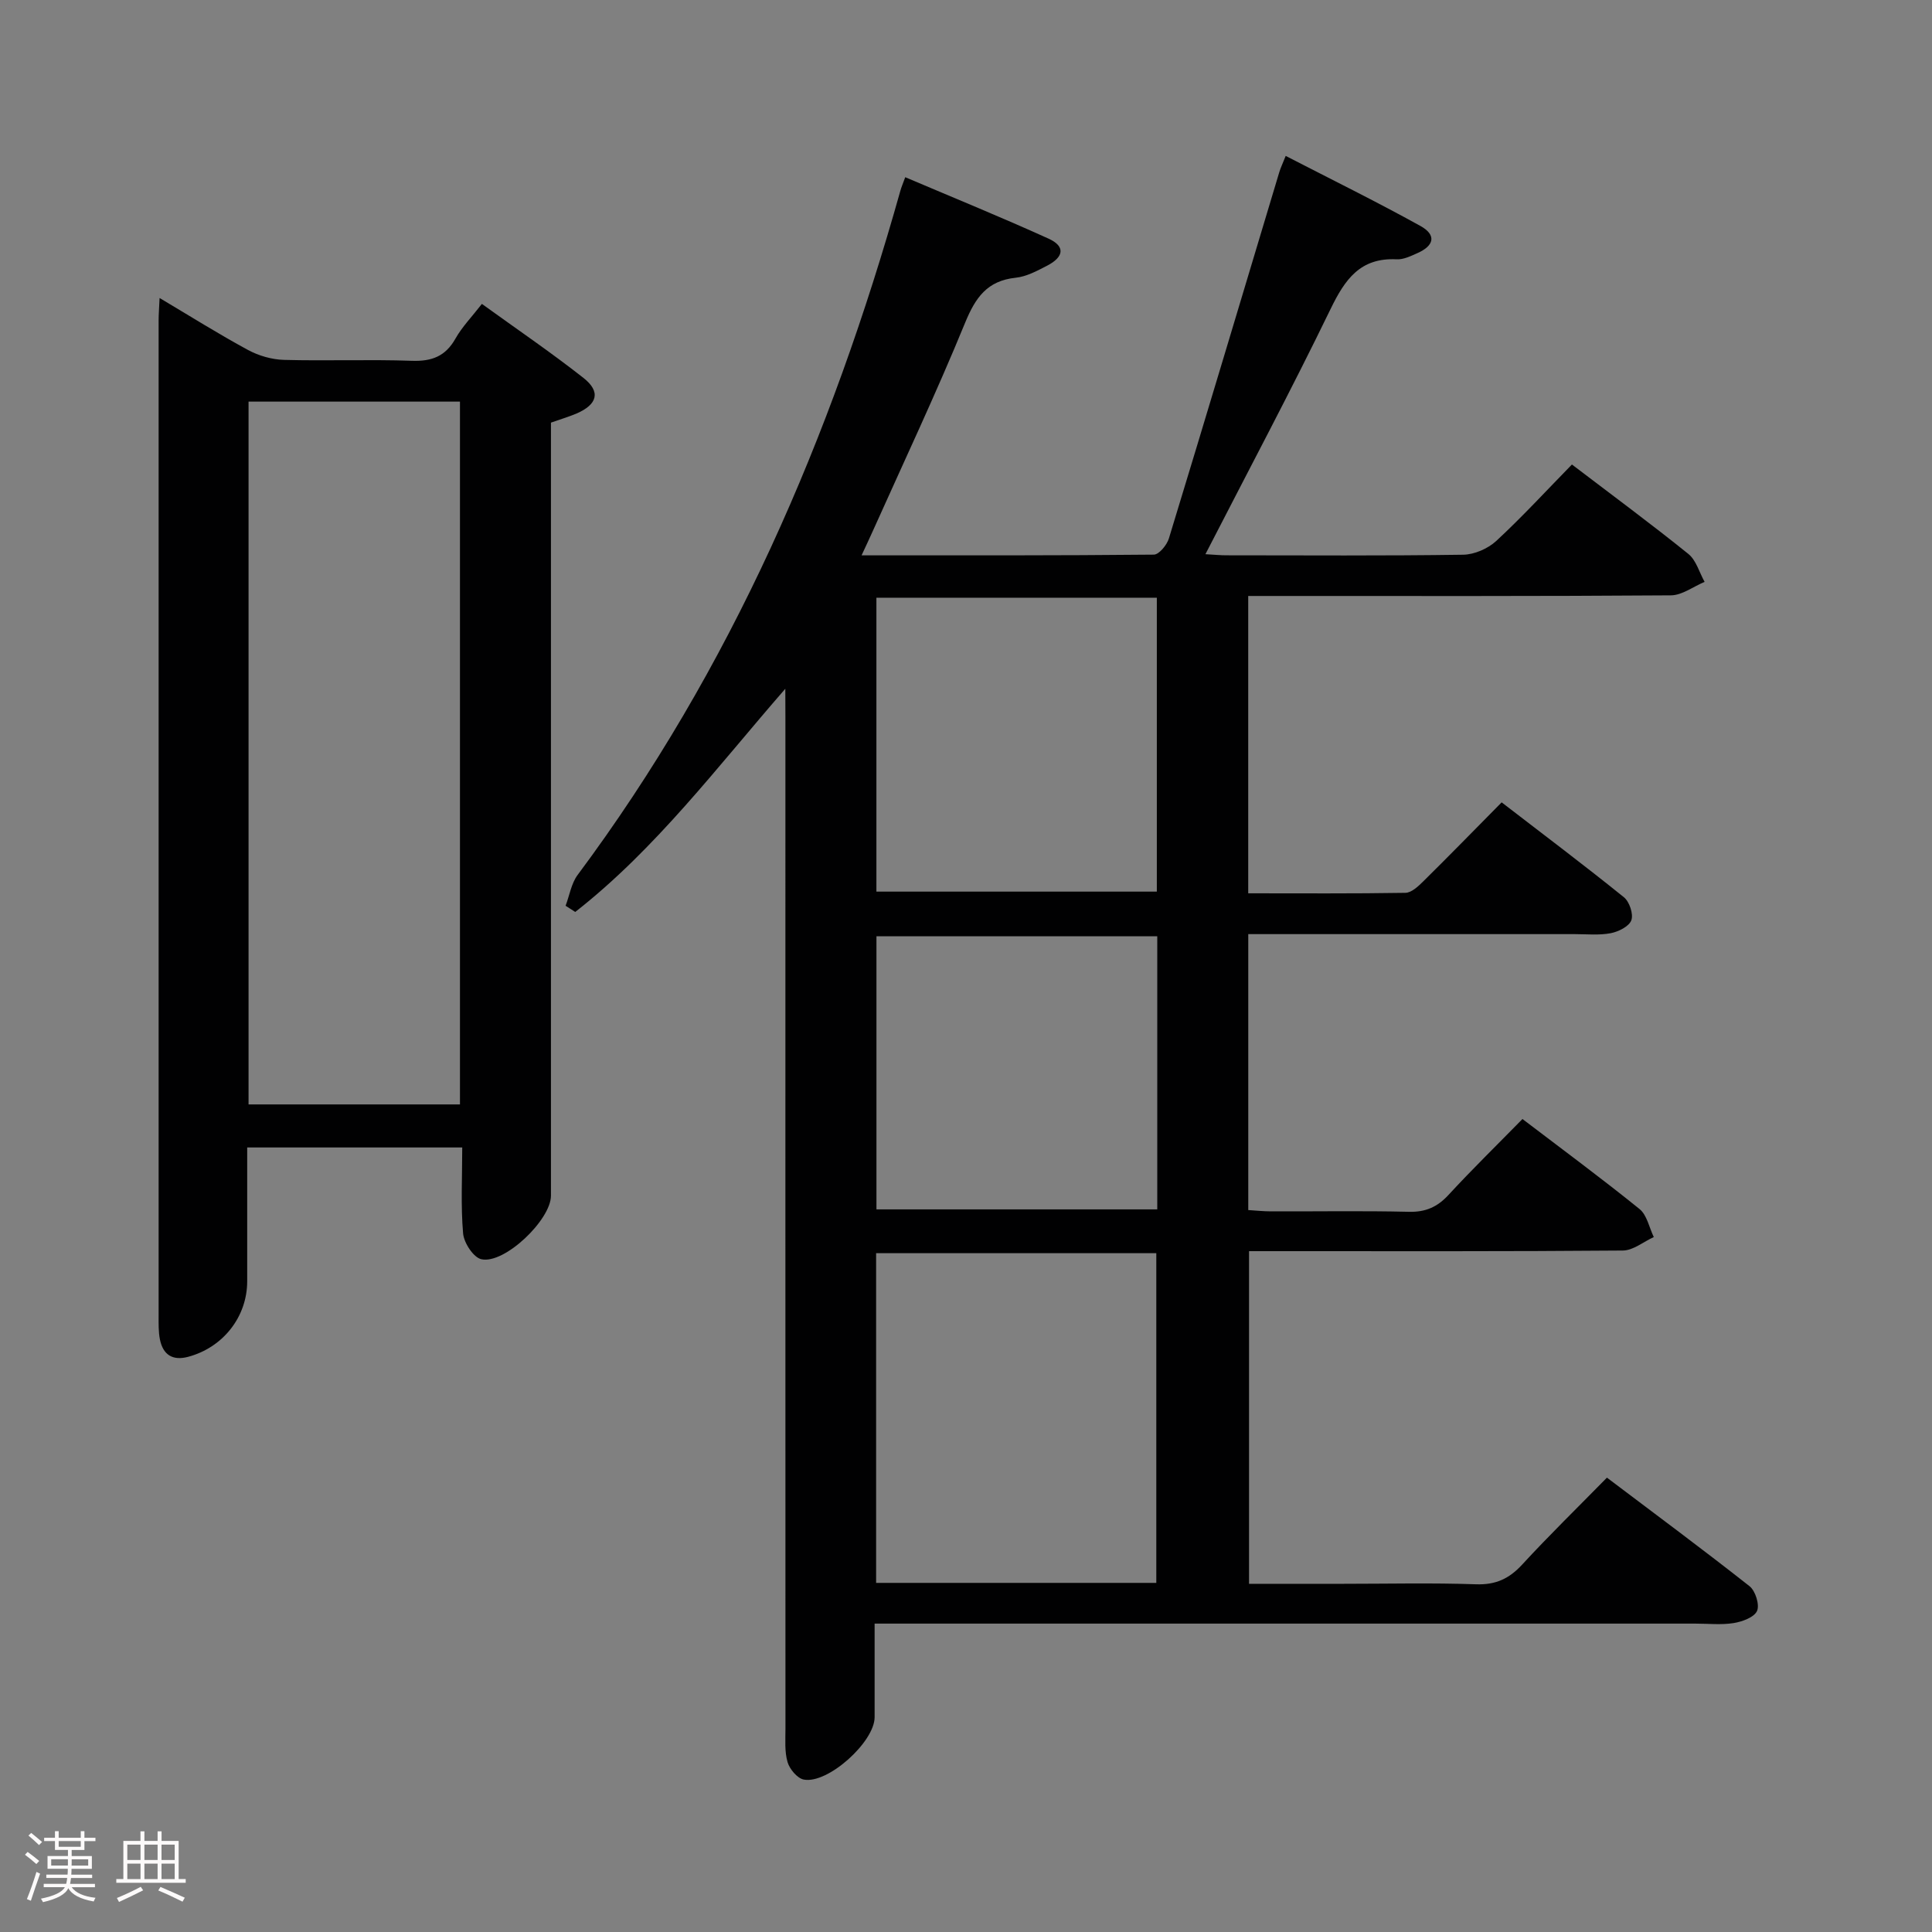 <svg enable-background="new 0 0 400 400" viewBox="0 0 400 400" xmlns="http://www.w3.org/2000/svg"><rect x="0" y="0" width="400" height="400" fill="#808080" stroke="none"/><path d="m5.17 384 .55-.58c.85.61 1.65 1.24 2.4 1.87l-.59.64c-.83-.73-1.62-1.38-2.36-1.93m1.22 9.53-.82-.34c.71-1.76 1.37-3.64 1.98-5.63.24.13.5.25.76.36-.6 1.67-1.24 3.54-1.92 5.61m-.5-13.5.57-.54c.56.44 1.31 1.06 2.26 1.87l-.64.64c-.68-.66-1.41-1.32-2.19-1.97m3.25.46h2.24v-1.36h.77v1.36h4.57v-1.36h.76v1.36h2.28v.69h-2.28v1.84h-2.64v1.26h4.18v2.64h-4.21c0 .45-.02.86-.05 1.21h4.32v.69h-4.38c-.04.34-.1.75-.19 1.22h5.15v.69h-4.82c.87 1.19 2.51 1.92 4.93 2.19-.17.31-.3.57-.37.76-2.77-.49-4.52-1.41-5.26-2.76-.56 1.26-2.3 2.23-5.24 2.9-.12-.24-.26-.48-.43-.72 2.73-.55 4.38-1.34 4.96-2.38h-4.38v-.69h4.65c.1-.38.17-.79.21-1.22h-4.32v-.69h4.4c.03-.34.05-.75.05-1.21h-4.2v-2.64h4.23v-1.26h-2.69v-1.84h-2.24zm1.46 4.46v1.29h3.45c.01-.4.02-.57.01-.53v-.32-.45h-3.46zm1.55-2.59h4.57v-1.19h-4.57zm6.11 2.59h-3.42v.77c-.02.19-.01.37-.02.53h3.44z" fill="#fcfafa"/><path d="m32.63 379.16h.82v1.98h3.54v7.89h1.46v.78h-14.37v-.78h1.46v-7.89h3.54v-1.98h.82v1.98h2.73zm-3.49 11.48.5.73c-1.61.82-3.28 1.63-5 2.41-.13-.27-.28-.55-.44-.82 1.75-.72 3.4-1.49 4.94-2.32m-2.78-5.55h2.73v-3.18h-2.73zm0 3.95h2.73v-3.2h-2.73zm3.54-3.95h2.73v-3.18h-2.73zm0 3.95h2.73v-3.2h-2.73zm7.89 4.68c-1.84-.92-3.51-1.7-5.02-2.32l.45-.73c1.89.8 3.57 1.55 5.04 2.23zm-1.62-11.81h-2.73v3.18h2.73zm-2.73 7.13h2.73v-3.2h-2.73z" fill="#fcfafa"/><g fill="#010102"><path d="m162.59 142.6c-14.11 16.19-26.79 33.13-43.49 46.21-.67-.43-1.33-.86-2-1.28.81-2.14 1.18-4.62 2.49-6.38 31.83-42.72 52.51-90.68 66.82-141.65.22-.79.55-1.54 1.01-2.81 10 4.25 19.94 8.3 29.7 12.73 3.45 1.57 3.2 3.77-.35 5.6-2.05 1.06-4.25 2.25-6.47 2.48-5.92.62-8.35 4.11-10.5 9.36-5.98 14.59-12.72 28.86-19.17 43.25-.66 1.47-1.35 2.93-2.25 4.87 20.57 0 40.54.05 60.51-.15 1.08-.01 2.71-2 3.12-3.36 7.7-25.23 15.24-50.51 22.84-75.78.27-.91.69-1.78 1.34-3.41 9.51 4.9 18.82 9.48 27.89 14.5 3.34 1.85 2.9 4.08-.65 5.64-1.35.6-2.86 1.34-4.26 1.27-7.55-.39-10.72 4.16-13.7 10.31-8.18 16.86-17 33.42-25.9 50.74 1.89.11 3.12.23 4.35.23 16.33.01 32.66.12 48.99-.12 2.33-.03 5.13-1.25 6.86-2.84 5.36-4.96 10.32-10.36 15.68-15.84 8.36 6.37 16.37 12.28 24.11 18.52 1.62 1.31 2.26 3.82 3.36 5.78-2.33.97-4.64 2.77-6.98 2.79-27.16.2-54.32.13-81.48.13-1.94 0-3.89 0-6.03 0v61.56c11 0 21.78.08 32.55-.1 1.23-.02 2.6-1.3 3.61-2.29 5.33-5.26 10.56-10.62 16.31-16.44 8.61 6.63 17.08 13 25.32 19.65 1.14.92 2 3.49 1.53 4.76-.47 1.28-2.67 2.37-4.27 2.68-2.42.46-4.98.19-7.47.19-20.5.01-40.99 0-61.49 0-1.95 0-3.9 0-6.08 0v57.13c1.58.1 3.16.27 4.75.27 9.5.03 19-.14 28.49.09 3.49.09 5.92-1 8.24-3.52 4.85-5.26 9.98-10.27 15.29-15.69 8.28 6.31 16.4 12.3 24.24 18.64 1.54 1.25 2 3.83 2.95 5.8-2.14.97-4.27 2.78-6.42 2.79-23.66.2-47.32.13-70.98.13-1.99 0-3.98 0-6.4 0v68.87h19.51c9.16 0 18.34-.22 27.49.1 4.06.14 6.85-1.15 9.54-4.07 5.52-6 11.37-11.7 17.56-18.01 10.06 7.6 19.91 14.9 29.53 22.48 1.21.96 2.11 3.84 1.55 5.11-.59 1.33-3.07 2.23-4.84 2.52-2.6.41-5.32.11-7.98.11-54.49 0-108.98 0-163.46 0-1.96 0-3.92 0-6.42 0 0 6.83.01 13.11 0 19.39-.01 5.1-9.68 13.86-14.67 12.9-1.34-.26-2.92-2.15-3.35-3.6-.64-2.17-.44-4.61-.44-6.94-.02-69.82-.01-139.64-.01-209.45-.02-1.94-.02-3.89-.02-5.85zm76.81 185.12c0-23.07 0-45.74 0-68.26-19.64 0-38.85 0-58.01 0v68.26zm-57.95-203.97v60.85h58.06c0-20.47 0-40.55 0-60.85-19.57 0-38.81 0-58.06 0zm58.15 70.09c-19.57 0-38.92 0-58.14 0v56.55h58.14c0-19.04 0-37.65 0-56.55z"/><path d="m114.07 87.5v6.08 153.97c0 4.99-9.62 14.23-14.41 13.16-1.64-.36-3.61-3.39-3.78-5.34-.5-5.76-.18-11.59-.18-17.8-14.93 0-29.31 0-44.52 0v17.2 10.5c0 7.34-4.98 13.7-12.21 15.64-3.24.87-5.22-.42-5.86-3.59-.32-1.61-.27-3.32-.27-4.98-.01-68.65-.01-137.3 0-205.95 0-1.3.11-2.6.2-4.69 6.4 3.8 12.25 7.48 18.31 10.76 2.22 1.2 4.93 1.98 7.45 2.05 8.82.24 17.67-.12 26.49.19 4.12.14 6.94-.93 9.01-4.6 1.37-2.43 3.39-4.5 5.47-7.18 7.11 5.14 14.24 9.99 21 15.3 3.66 2.87 2.96 5.5-1.41 7.4-1.65.69-3.38 1.2-5.29 1.88zm-62.61-4.35v145.51h43.77c0-48.59 0-96.97 0-145.51-14.67 0-28.98 0-43.77 0z"/></g></svg>